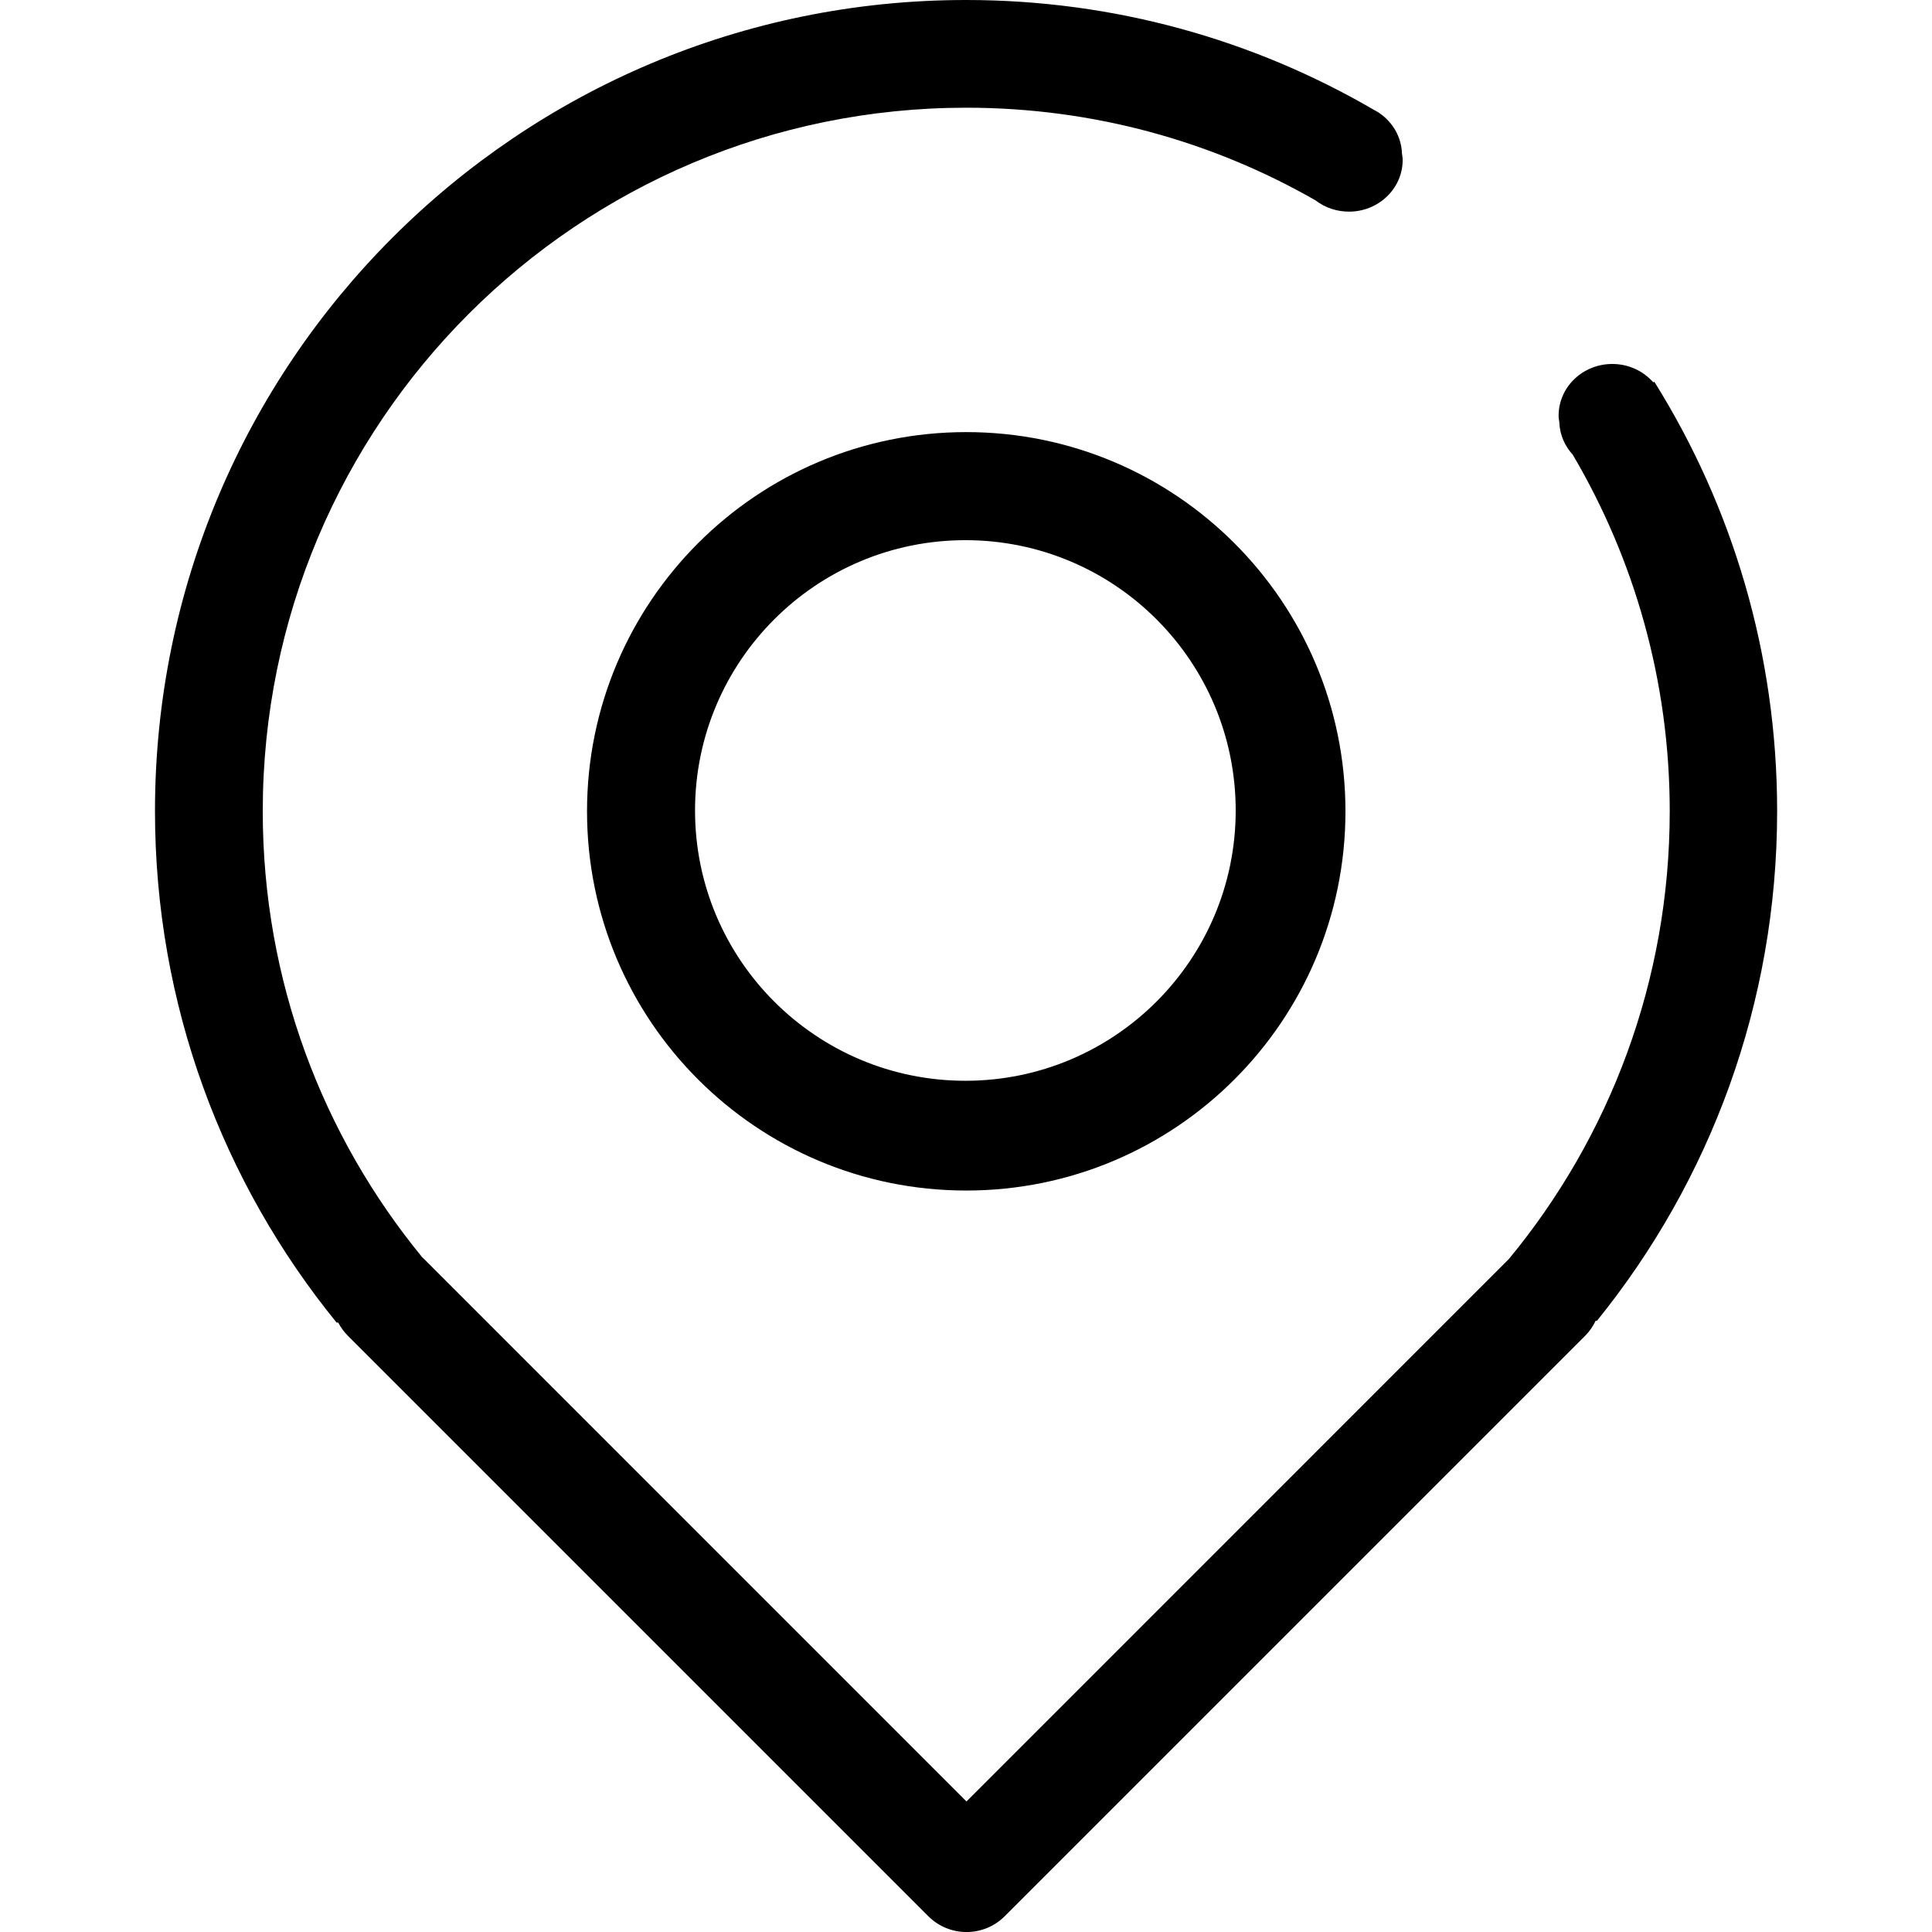 <!-- Generated by IcoMoon.io -->
<svg version="1.1" xmlns="http://www.w3.org/2000/svg" width="32" height="32" viewBox="0 0 32 32">
<title>weizhi</title>
<path d="M27.399 6.323l-0.014 0.011c-0.17-0.194-0.426-0.314-0.71-0.305-0.491 0.016-0.875 0.411-0.859 0.884l0.011 0.079c0.007 0.207 0.090 0.394 0.222 0.538 1.021 1.732 1.607 3.751 1.607 5.907 0 2.817-1 5.401-2.664 7.416-0.003 0.003-0.006 0.005-0.008 0.008l-8.976 8.977-8.976-8.977c-0.013-0.013-0.026-0.025-0.039-0.037-1.65-2.011-2.641-4.583-2.641-7.387 0-6.436 5.217-11.653 11.653-11.653 2.105 0 4.079 0.558 5.783 1.534 0.16 0.123 0.364 0.194 0.585 0.187 0.491-0.016 0.875-0.411 0.859-0.884l-0.011-0.079c-0.010-0.277-0.155-0.519-0.373-0.668l0.001-0.001c-0.006-0.003-0.011-0.007-0.017-0.010-0.026-0.017-0.052-0.032-0.080-0.046-1.984-1.155-4.29-1.817-6.751-1.817-7.419 0-13.434 6.014-13.434 13.434 0 3.212 1.127 6.16 3.008 8.472h0.027c0.041 0.080 0.096 0.155 0.163 0.222l9.61 9.61c0.35 0.35 0.917 0.35 1.267 0l9.61-9.61c0.075-0.075 0.134-0.161 0.177-0.252h0.022c1.866-2.307 2.984-5.244 2.984-8.442 0-2.611-0.745-5.049-2.034-7.111zM16.004 7.157c-3.469 0-6.281 2.812-6.281 6.281s2.812 6.281 6.281 6.281c3.469 0 6.281-2.812 6.281-6.281s-2.812-6.281-6.281-6.281zM15.99 17.901c-2.473 0-4.478-2.005-4.478-4.477s2.005-4.477 4.478-4.477c2.473 0 4.477 2.005 4.477 4.477s-2.005 4.477-4.477 4.477z"></path>
</svg>

